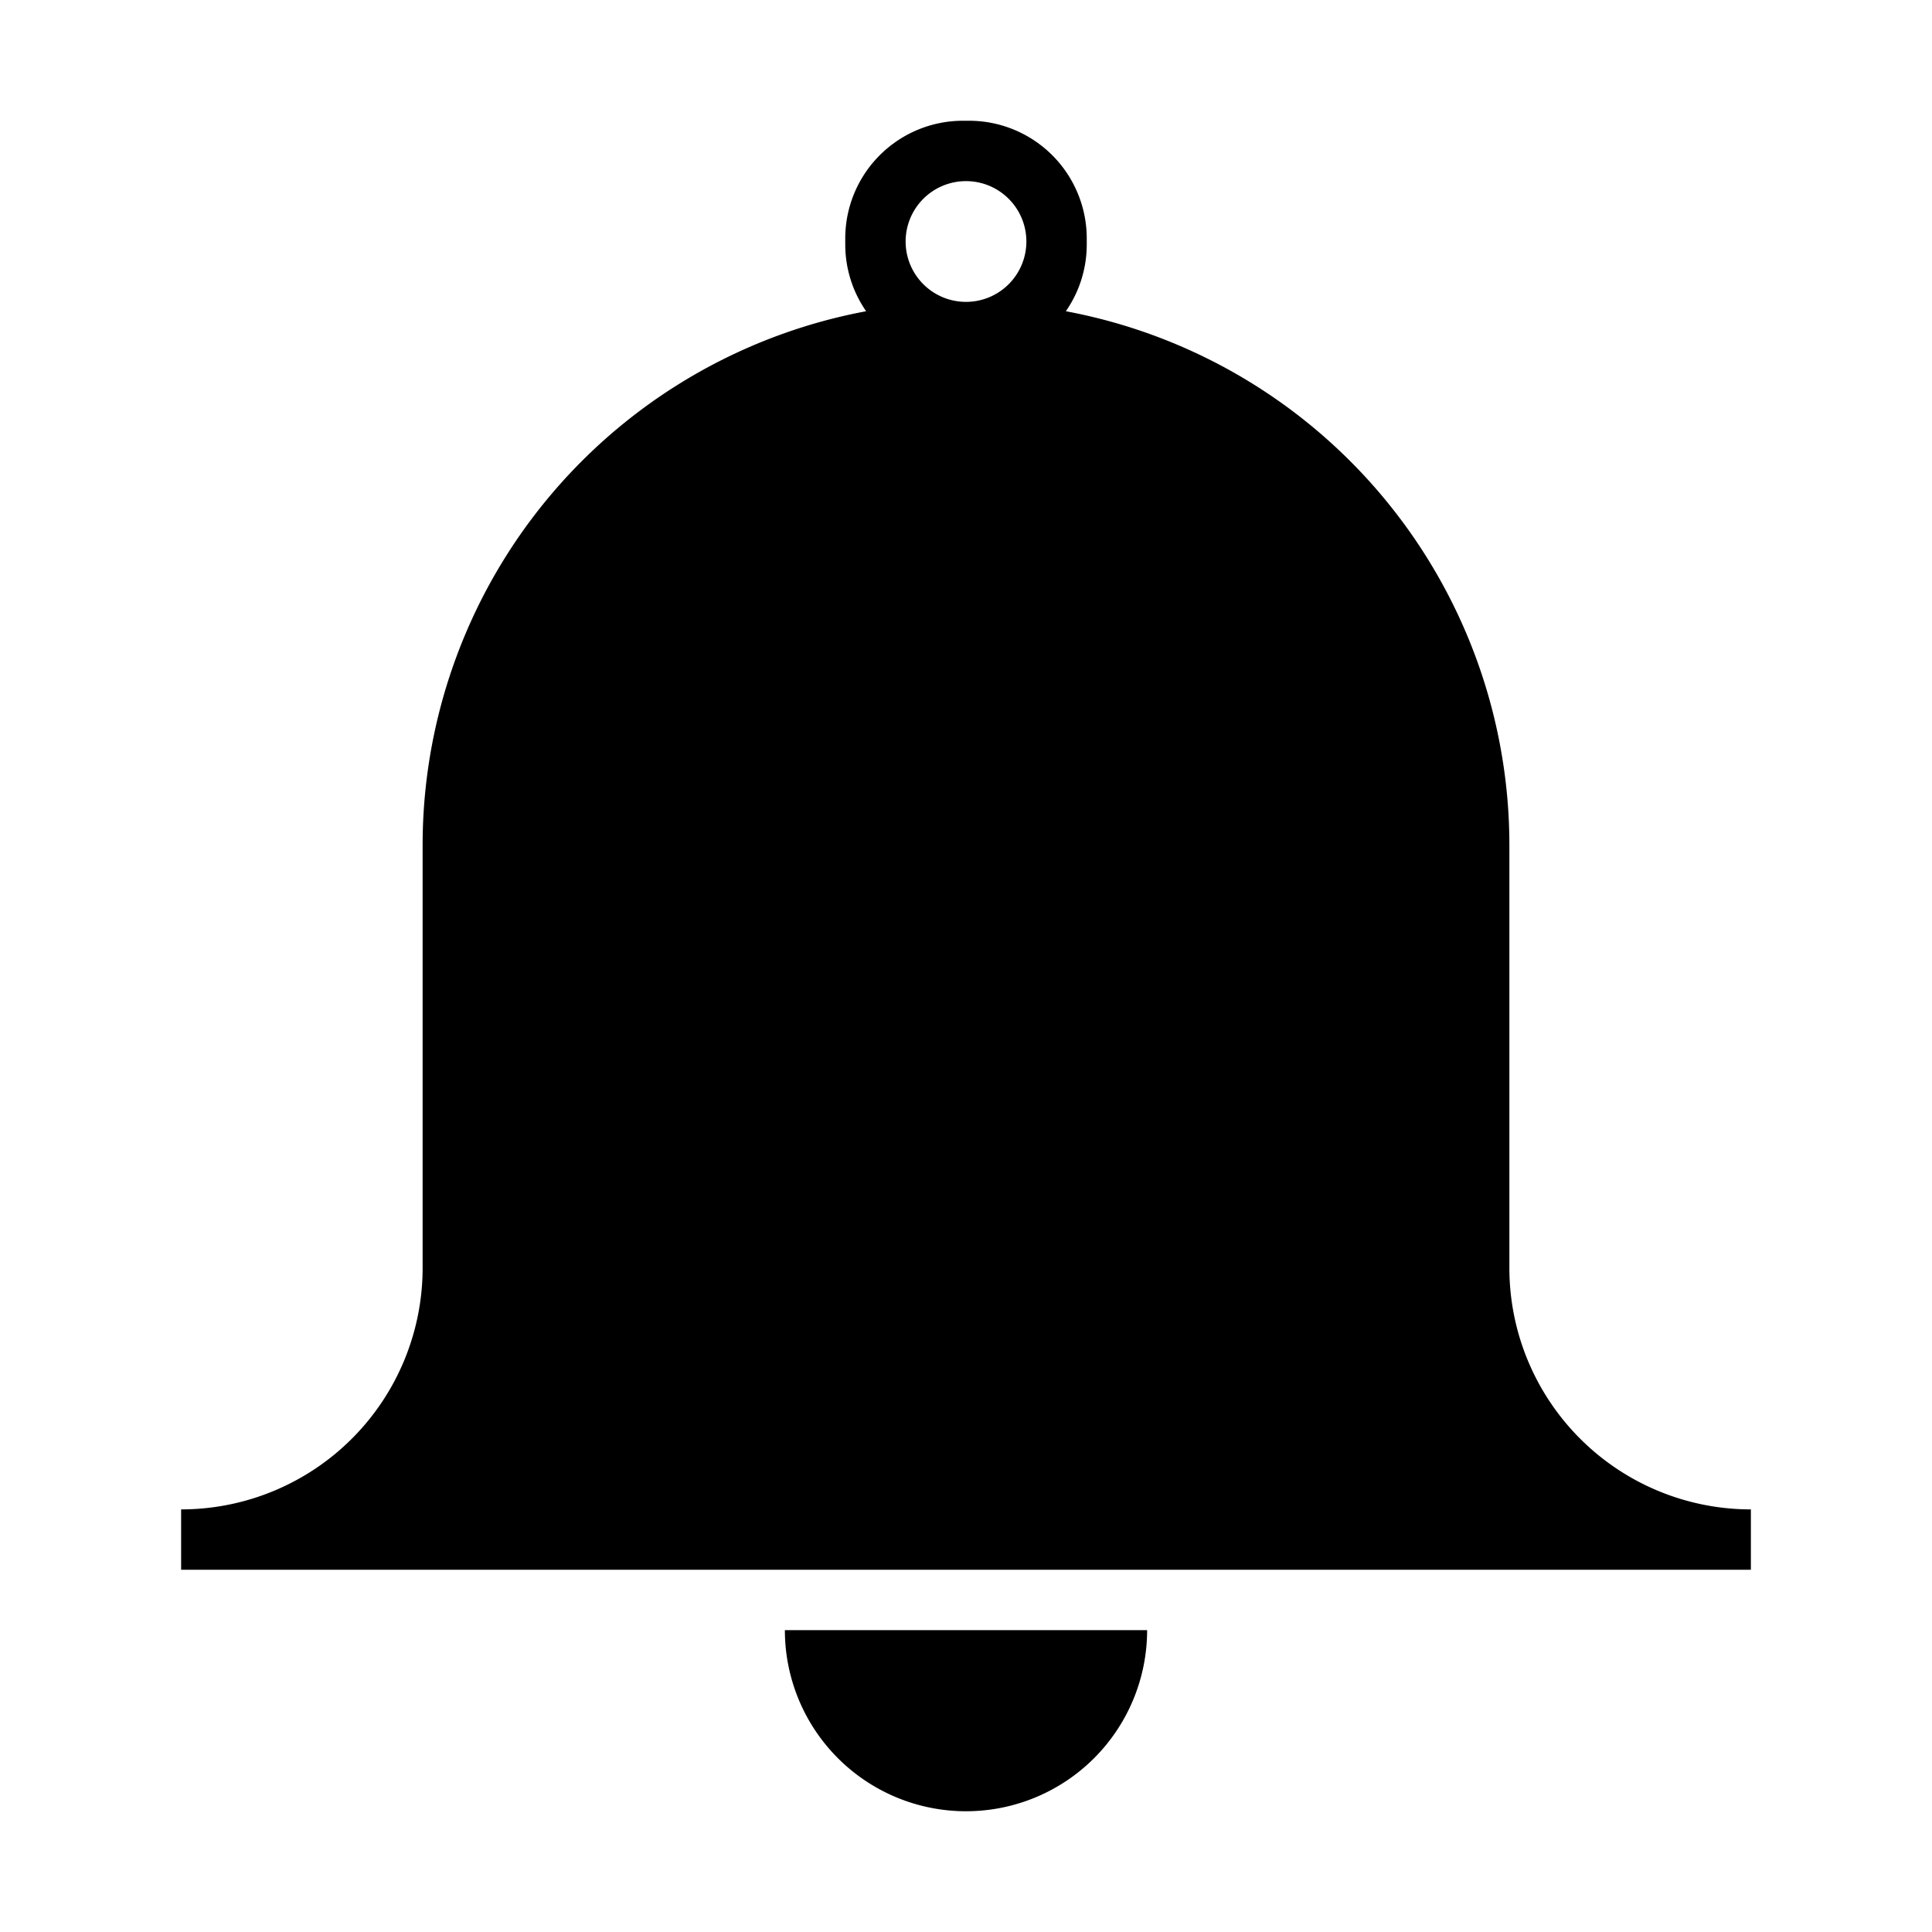 <svg xmlns="http://www.w3.org/2000/svg" viewBox="0 0 32 32"><path d="M28.95 25A4 4 0 0 1 25 21v-7q0-.326-.023-.646a9.002 9.002 0 0 0-7.323-8.199A1.939 1.939 0 0 0 18 4.05v-.1A1.95 1.95 0 0 0 16.05 2h-.1A1.95 1.95 0 0 0 14 3.95v.1a1.939 1.939 0 0 0 .346 1.105 9.002 9.002 0 0 0-7.323 8.199Q7 13.674 7 14v7a4 4 0 0 1-3.95 4H3v1h26v-1zM15 4a1 1 0 1 1 1 1 1 1 0 0 1-1-1zm-2 23h6a3 3 0 0 1-6 0z"/><path fill="none" d="M0 0h32v32H0z"/></svg>